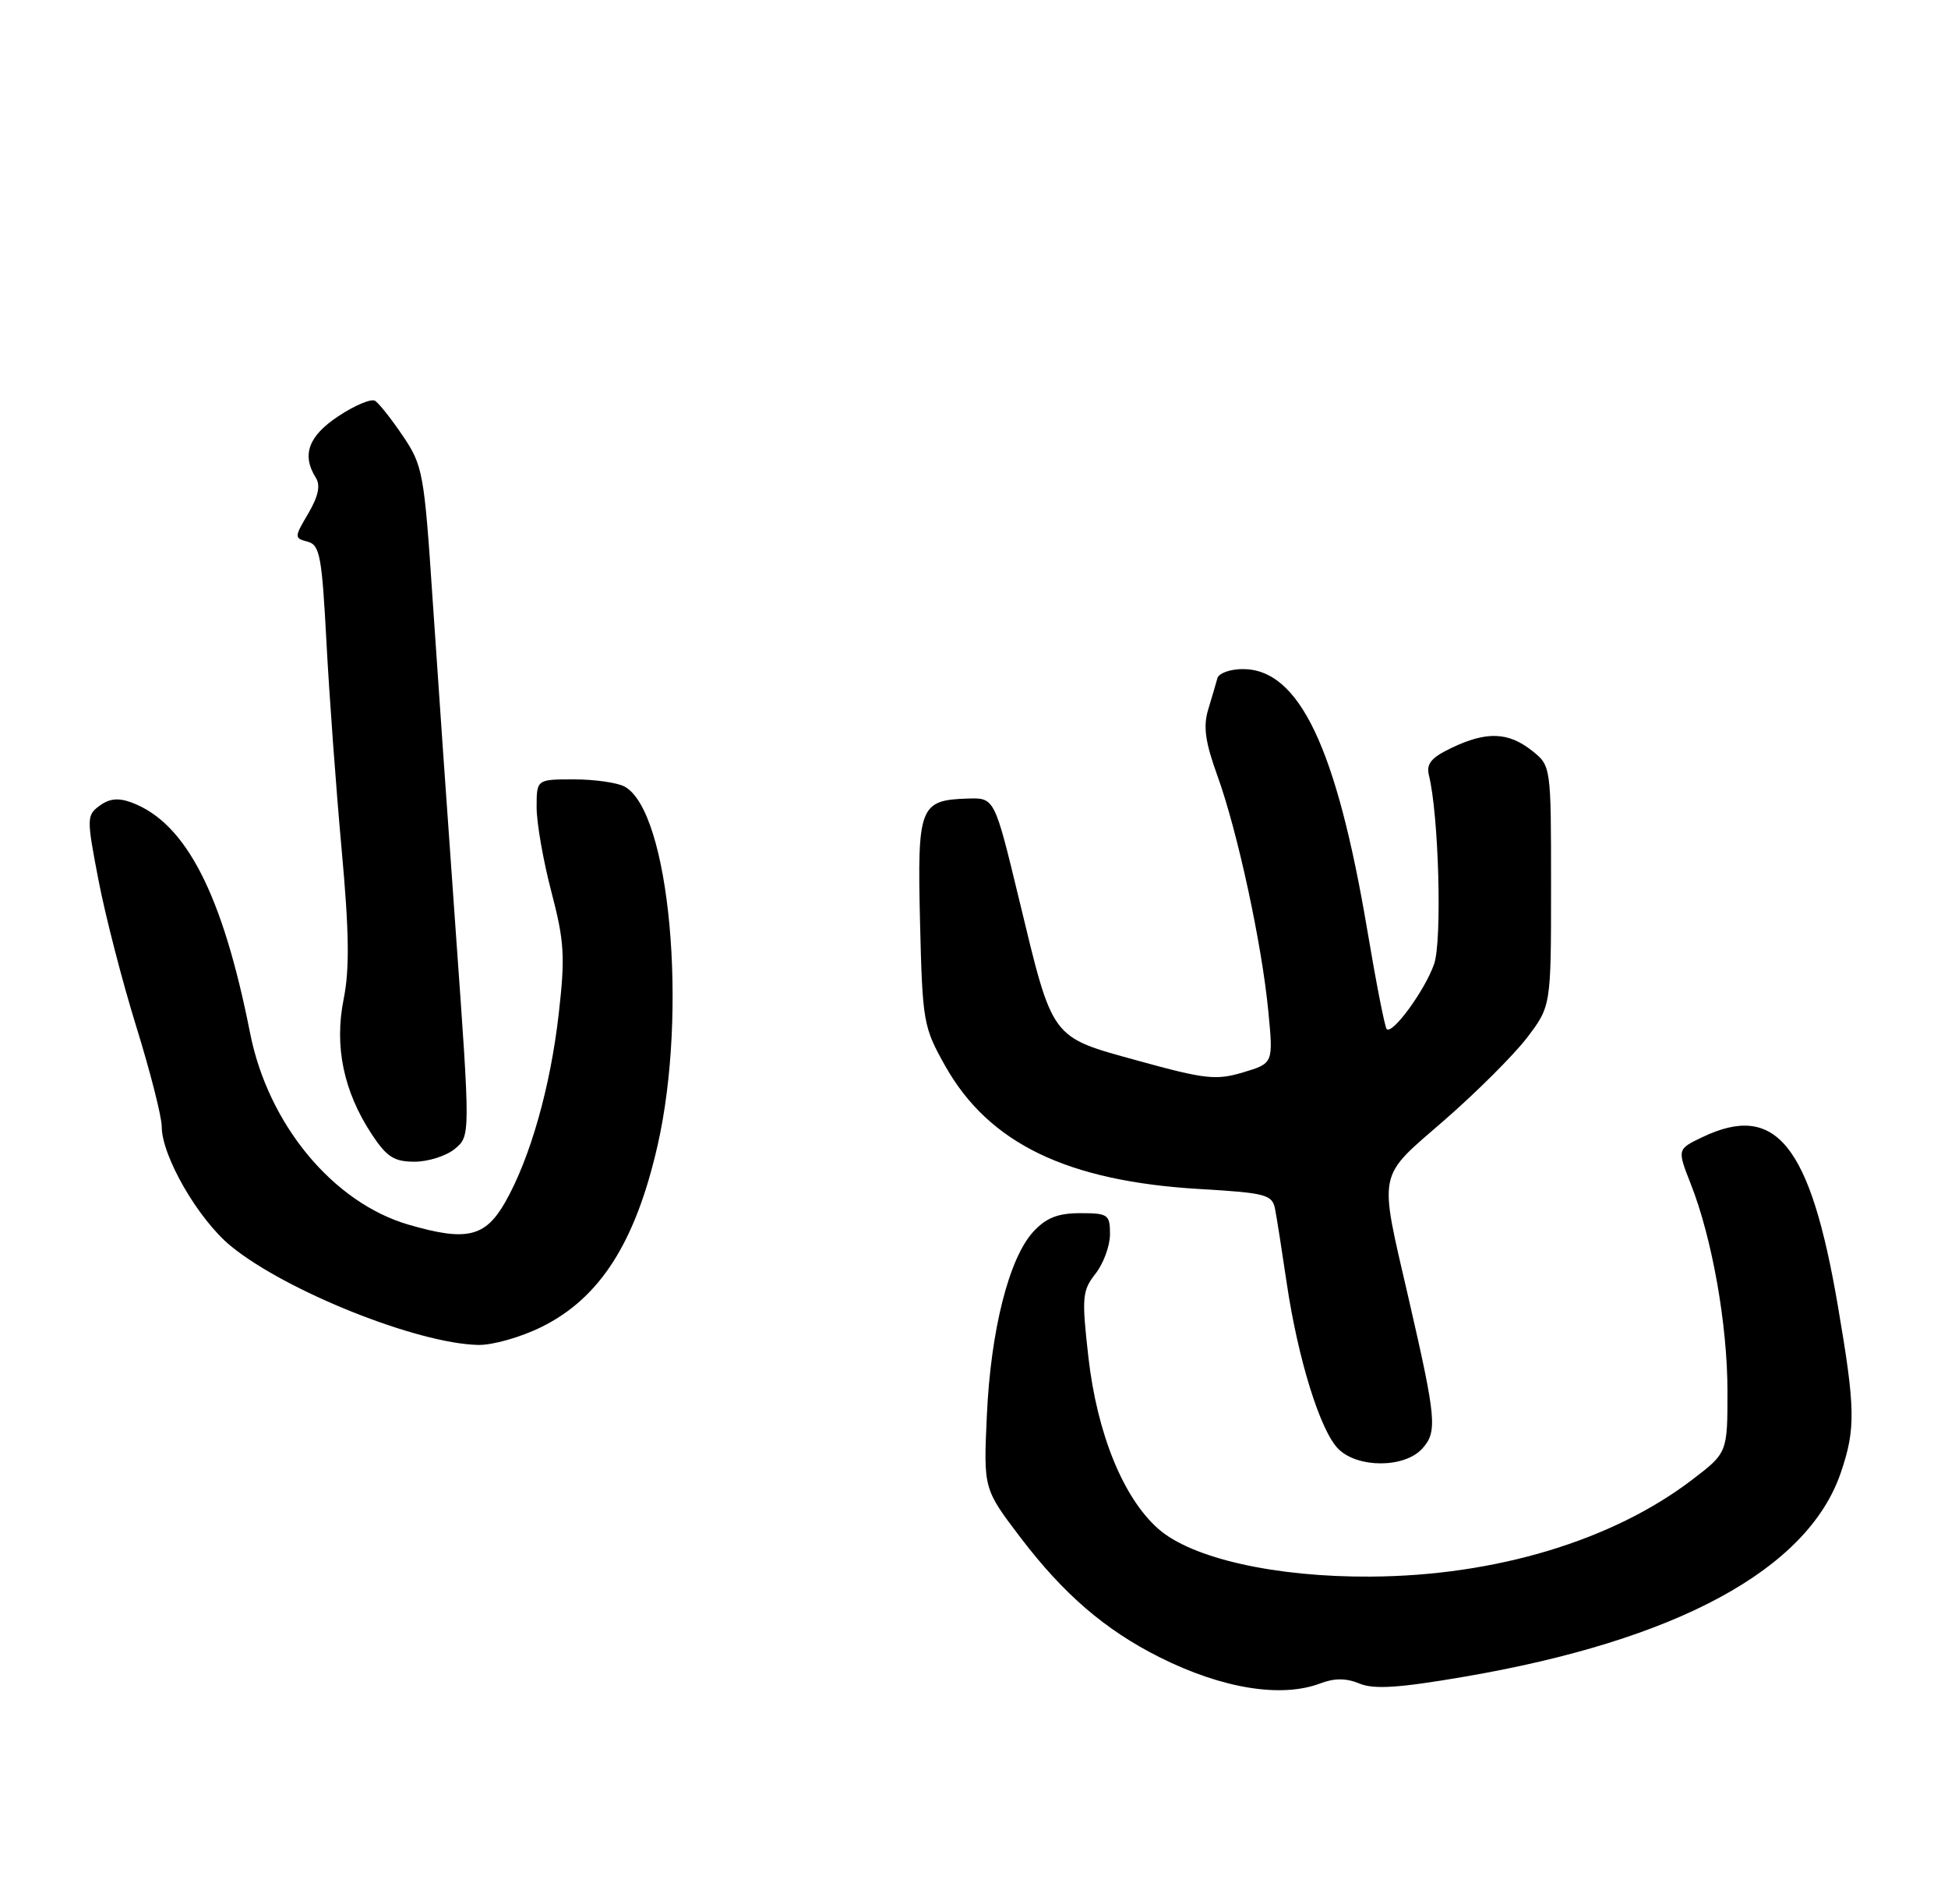 <?xml version="1.0" encoding="UTF-8" standalone="no"?>
<!DOCTYPE svg PUBLIC "-//W3C//DTD SVG 1.1//EN" "http://www.w3.org/Graphics/SVG/1.1/DTD/svg11.dtd" >
<svg xmlns="http://www.w3.org/2000/svg" xmlns:xlink="http://www.w3.org/1999/xlink" version="1.1" viewBox="0 0 265 259">
 <g >
 <path fill="currentColor"
d=" M 179.62 228.95 C 181.54 228.22 183.14 228.23 184.95 228.98 C 186.90 229.79 190.33 229.57 199.12 228.06 C 228.12 223.11 245.93 213.46 250.42 200.29 C 252.46 194.29 252.41 191.61 250.01 177.56 C 246.27 155.70 241.60 149.88 231.61 154.65 C 228.15 156.30 228.15 156.30 230.00 161.01 C 232.92 168.41 235.00 180.16 235.00 189.25 C 235.00 197.59 235.00 197.59 230.15 201.29 C 219.34 209.53 203.45 214.32 186.50 214.43 C 173.55 214.52 162.17 211.97 157.59 207.95 C 152.81 203.75 149.25 195.01 148.06 184.57 C 147.14 176.43 147.22 175.54 149.03 173.23 C 150.11 171.86 151.00 169.44 151.00 167.87 C 151.00 165.18 150.74 165.00 146.95 165.00 C 143.92 165.00 142.32 165.63 140.58 167.51 C 137.27 171.08 134.77 180.92 134.25 192.50 C 133.79 202.50 133.79 202.50 138.85 209.15 C 144.70 216.83 150.34 221.68 157.75 225.40 C 166.25 229.66 174.31 230.97 179.62 228.95 Z  M 193.48 197.02 C 195.56 194.72 195.40 193.01 191.60 176.50 C 187.55 158.95 187.27 160.36 196.47 152.37 C 200.85 148.56 205.91 143.51 207.72 141.15 C 211.00 136.84 211.00 136.84 211.00 120.49 C 211.00 104.15 211.00 104.15 208.37 102.07 C 205.16 99.55 202.21 99.45 197.48 101.71 C 194.69 103.04 194.00 103.88 194.39 105.46 C 195.73 110.89 196.19 127.87 195.10 131.09 C 193.88 134.64 189.42 140.76 188.64 139.96 C 188.39 139.71 187.20 133.65 186.00 126.50 C 181.81 101.66 176.73 91.00 169.07 91.00 C 167.35 91.00 165.79 91.56 165.61 92.25 C 165.42 92.94 164.86 94.85 164.36 96.50 C 163.66 98.79 163.95 100.92 165.61 105.50 C 168.35 113.07 171.66 128.37 172.54 137.56 C 173.22 144.62 173.22 144.62 169.11 145.85 C 165.44 146.95 163.93 146.78 154.90 144.29 C 142.80 140.95 143.29 141.61 138.61 122.23 C 135.29 108.50 135.29 108.50 131.67 108.61 C 125.10 108.82 124.78 109.64 125.16 125.45 C 125.49 139.02 125.61 139.69 128.60 145.00 C 134.54 155.53 145.20 160.67 163.27 161.72 C 172.17 162.24 173.07 162.48 173.45 164.40 C 173.68 165.55 174.39 170.10 175.04 174.50 C 176.57 184.84 179.60 194.60 182.06 197.06 C 184.70 199.70 191.08 199.68 193.48 197.02 Z  M 73.72 180.45 C 81.62 176.52 86.42 169.01 89.43 155.90 C 93.62 137.66 91.11 110.27 84.95 106.97 C 83.95 106.44 80.85 106.00 78.07 106.00 C 73.00 106.00 73.00 106.00 73.00 109.81 C 73.00 111.91 73.90 117.08 75.01 121.30 C 76.77 128.03 76.90 130.08 76.01 137.87 C 74.88 147.84 72.13 157.52 68.73 163.50 C 66.01 168.27 63.47 168.86 55.60 166.57 C 45.30 163.58 36.47 152.91 34.02 140.50 C 30.29 121.65 25.33 111.96 17.96 109.17 C 16.13 108.48 14.91 108.59 13.57 109.57 C 11.78 110.88 11.77 111.25 13.40 119.72 C 14.33 124.55 16.64 133.52 18.55 139.66 C 20.45 145.79 22.00 151.89 22.00 153.21 C 22.00 157.25 26.96 165.83 31.40 169.47 C 38.87 175.59 56.77 182.75 65.05 182.92 C 67.01 182.97 70.91 181.85 73.72 180.45 Z  M 61.88 156.25 C 63.99 154.50 63.99 154.50 62.02 127.00 C 60.94 111.88 59.51 91.40 58.85 81.50 C 57.71 64.33 57.52 63.31 54.81 59.30 C 53.25 56.99 51.55 54.84 51.02 54.51 C 50.50 54.19 48.25 55.13 46.04 56.60 C 41.95 59.30 41.01 61.88 42.97 64.99 C 43.62 66.02 43.30 67.51 41.94 69.83 C 40.02 73.08 40.02 73.19 41.84 73.67 C 43.51 74.11 43.79 75.61 44.41 87.33 C 44.79 94.57 45.72 107.24 46.47 115.48 C 47.50 126.75 47.57 131.80 46.75 135.88 C 45.46 142.30 46.73 148.42 50.56 154.25 C 52.61 157.36 53.61 158.00 56.40 158.00 C 58.26 158.00 60.73 157.21 61.88 156.25 Z "/>
</g>
</svg>